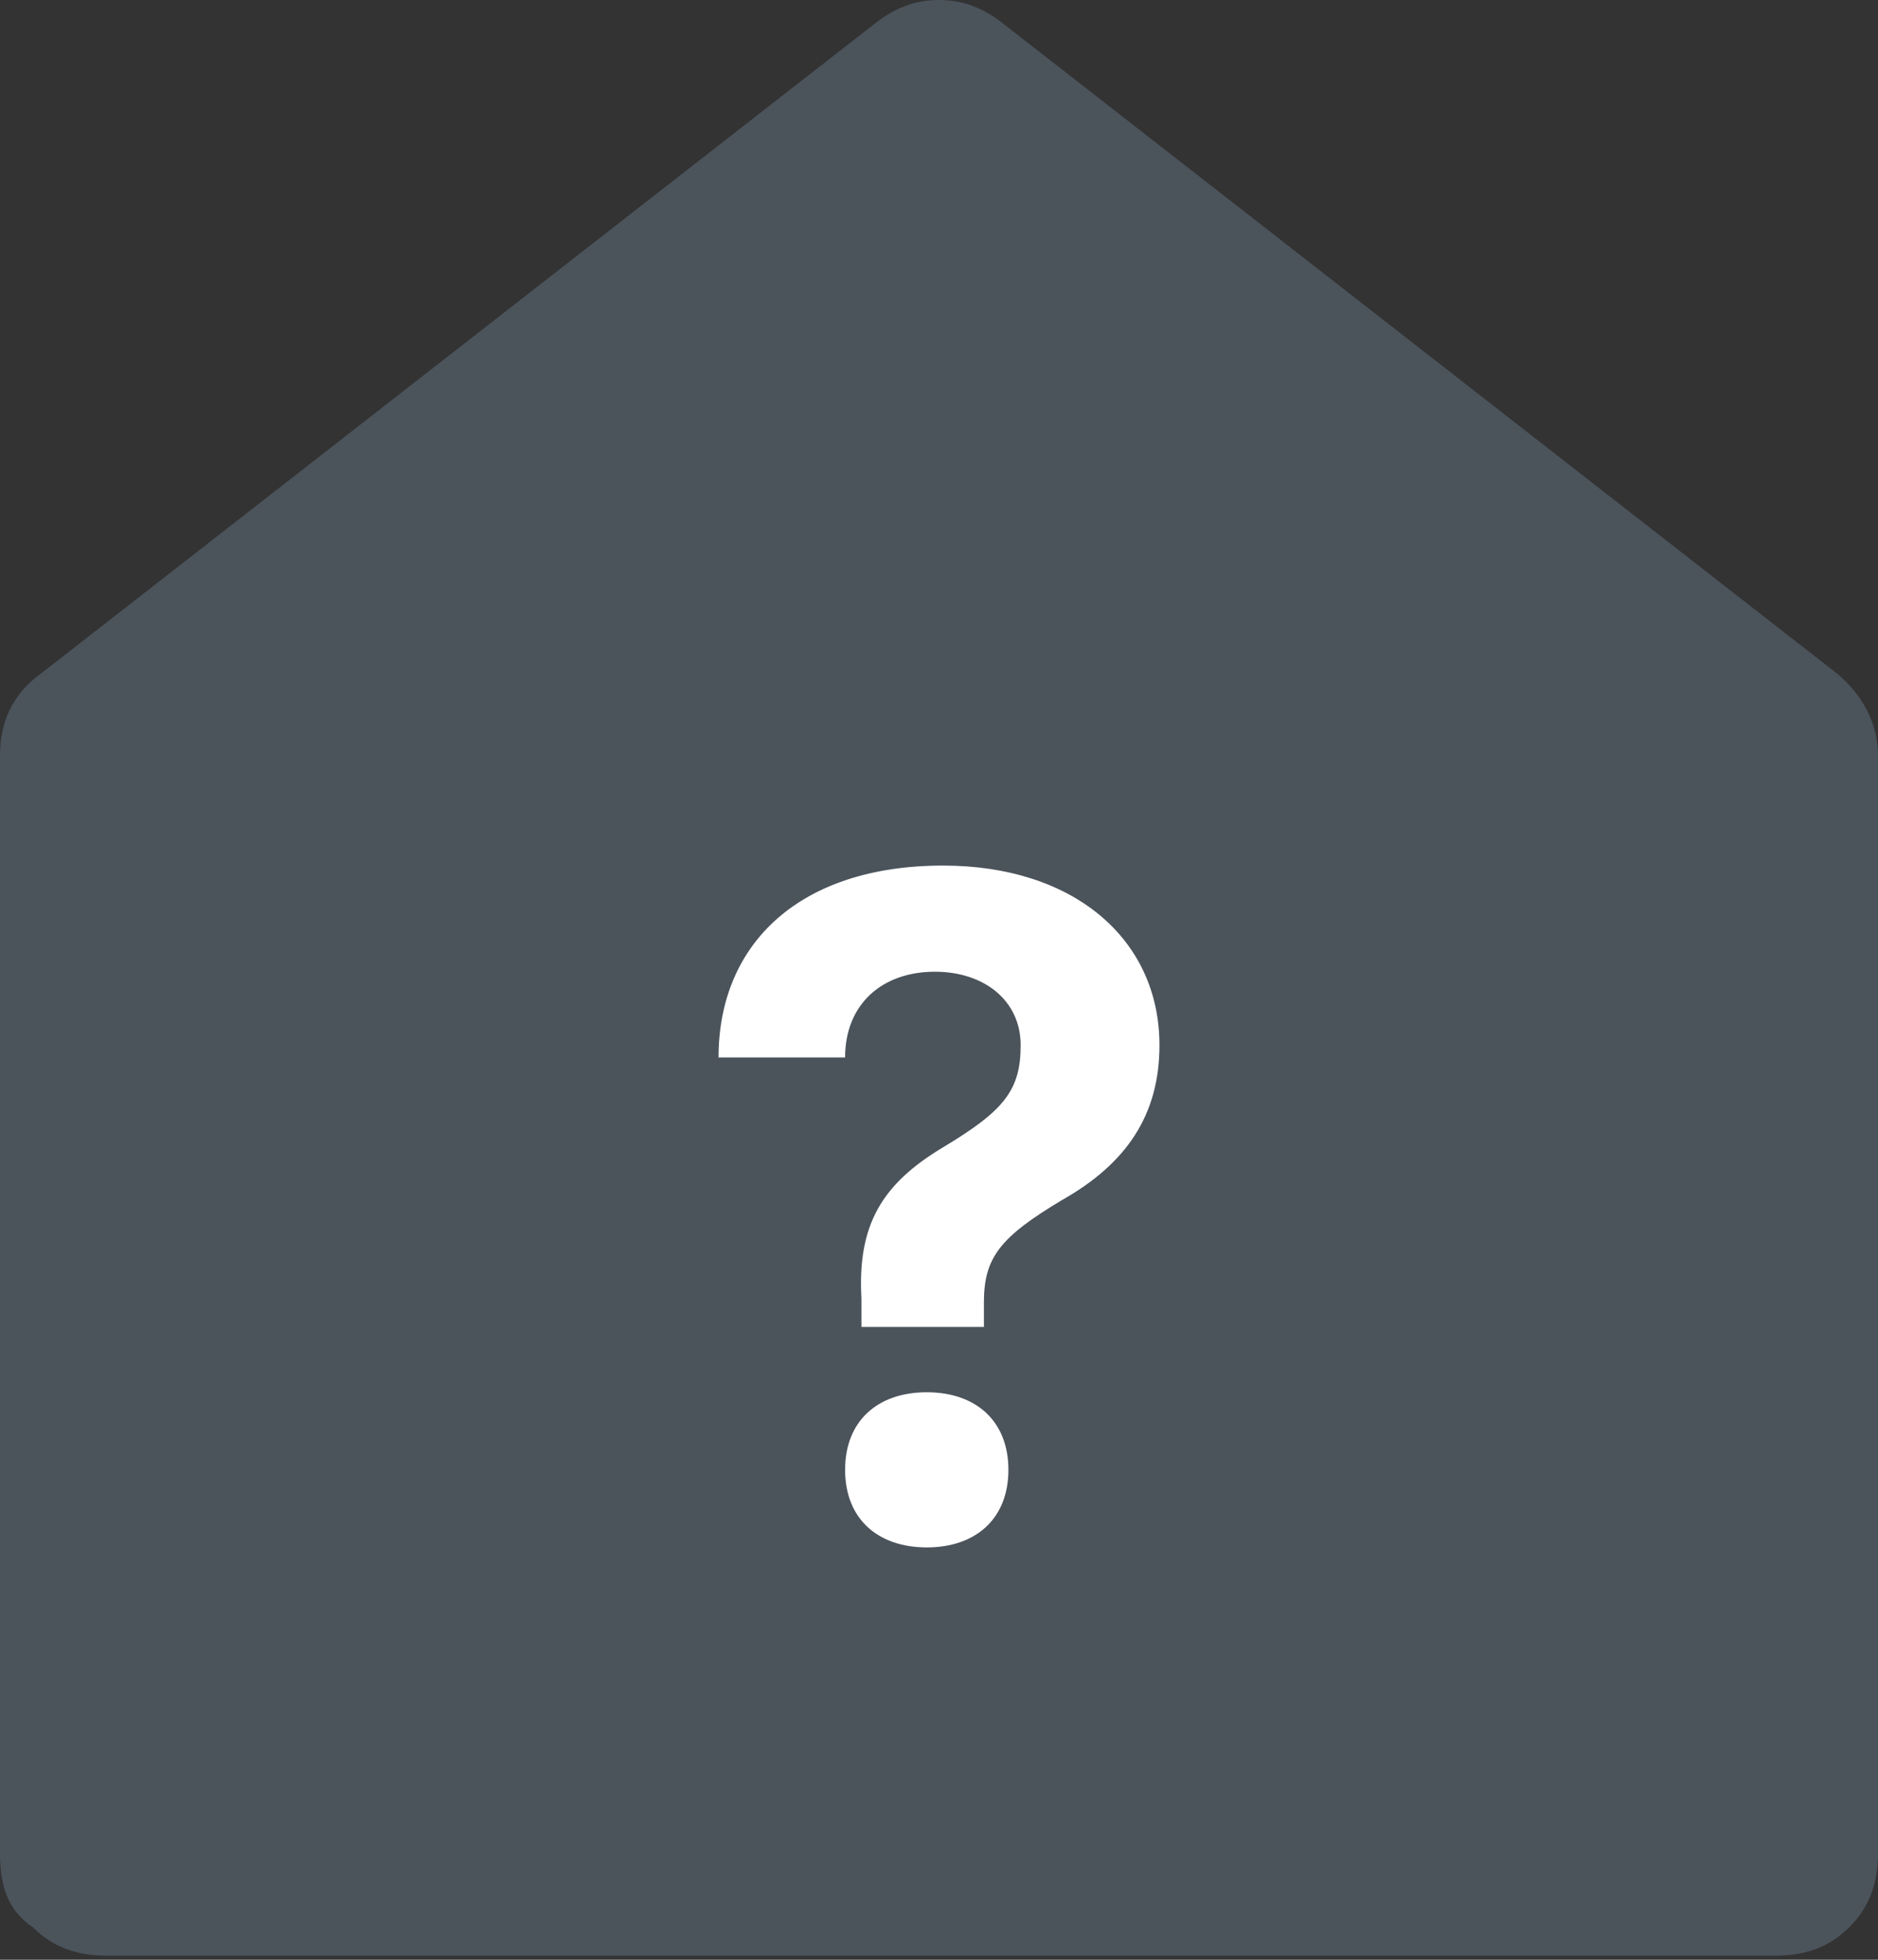 <?xml version="1.0" encoding="utf-8"?>
<!-- Generator: Adobe Illustrator 25.0.1, SVG Export Plug-In . SVG Version: 6.00 Build 0)  -->
<svg version="1.1" id="Laag_1" xmlns="http://www.w3.org/2000/svg" xmlns:xlink="http://www.w3.org/1999/xlink" x="0px" y="0px"
	 viewBox="0 0 46 48" style="enable-background:new 0 0 46 48;" xml:space="preserve">
<rect x="0" y="0" width="46" height="48" fill="#333333" stroke="none"/>
<style type="text/css">
	.st0{opacity:0.5;fill-rule:evenodd;clip-rule:evenodd;fill:#647585;enable-background:new    ;}
	.st1{enable-background:new    ;}
	.st2{fill:#FFFFFF;}
</style>
<g id="Styleguide">
	<g id="Styles" transform="translate(-851, -2066)">
		<g id="Onbekend" transform="translate(851, 2066)">
			<path id="house" class="st0" d="M46,45.4c0,0.7-0.2,1.3-0.7,1.8c-0.5,0.5-1.1,0.7-1.8,0.7H2.6c-0.7,0-1.3-0.2-1.8-0.7
				C0.2,46.8,0,46.2,0,45.4V18.5c0-0.8,0.3-1.5,1-2L21.4,0.6C21.9,0.2,22.4,0,23,0s1.1,0.2,1.6,0.6L45,16.5c0.6,0.5,1,1.2,1,2V45.4z
				"/>
			<g class="st1">
				<path class="st2" d="M23.1,21.2c3.2,0,5.3,1.8,5.3,4.4c0,1.7-0.8,2.9-2.4,3.8c-1.5,0.9-1.9,1.4-1.9,2.5v0.6h-3l0-0.7
					c-0.1-1.8,0.5-2.8,2-3.7c1.5-0.9,1.9-1.4,1.9-2.5c0-1.1-0.9-1.8-2.1-1.8c-1.3,0-2.2,0.8-2.2,2.1h-3.1
					C17.6,23.1,19.6,21.2,23.1,21.2z M20.7,36c0-1.2,0.8-1.9,2-1.9s2,0.7,2,1.9c0,1.2-0.8,1.9-2,1.9S20.7,37.2,20.7,36z"/>
			</g>
		</g>
	</g>
</g>
</svg>
